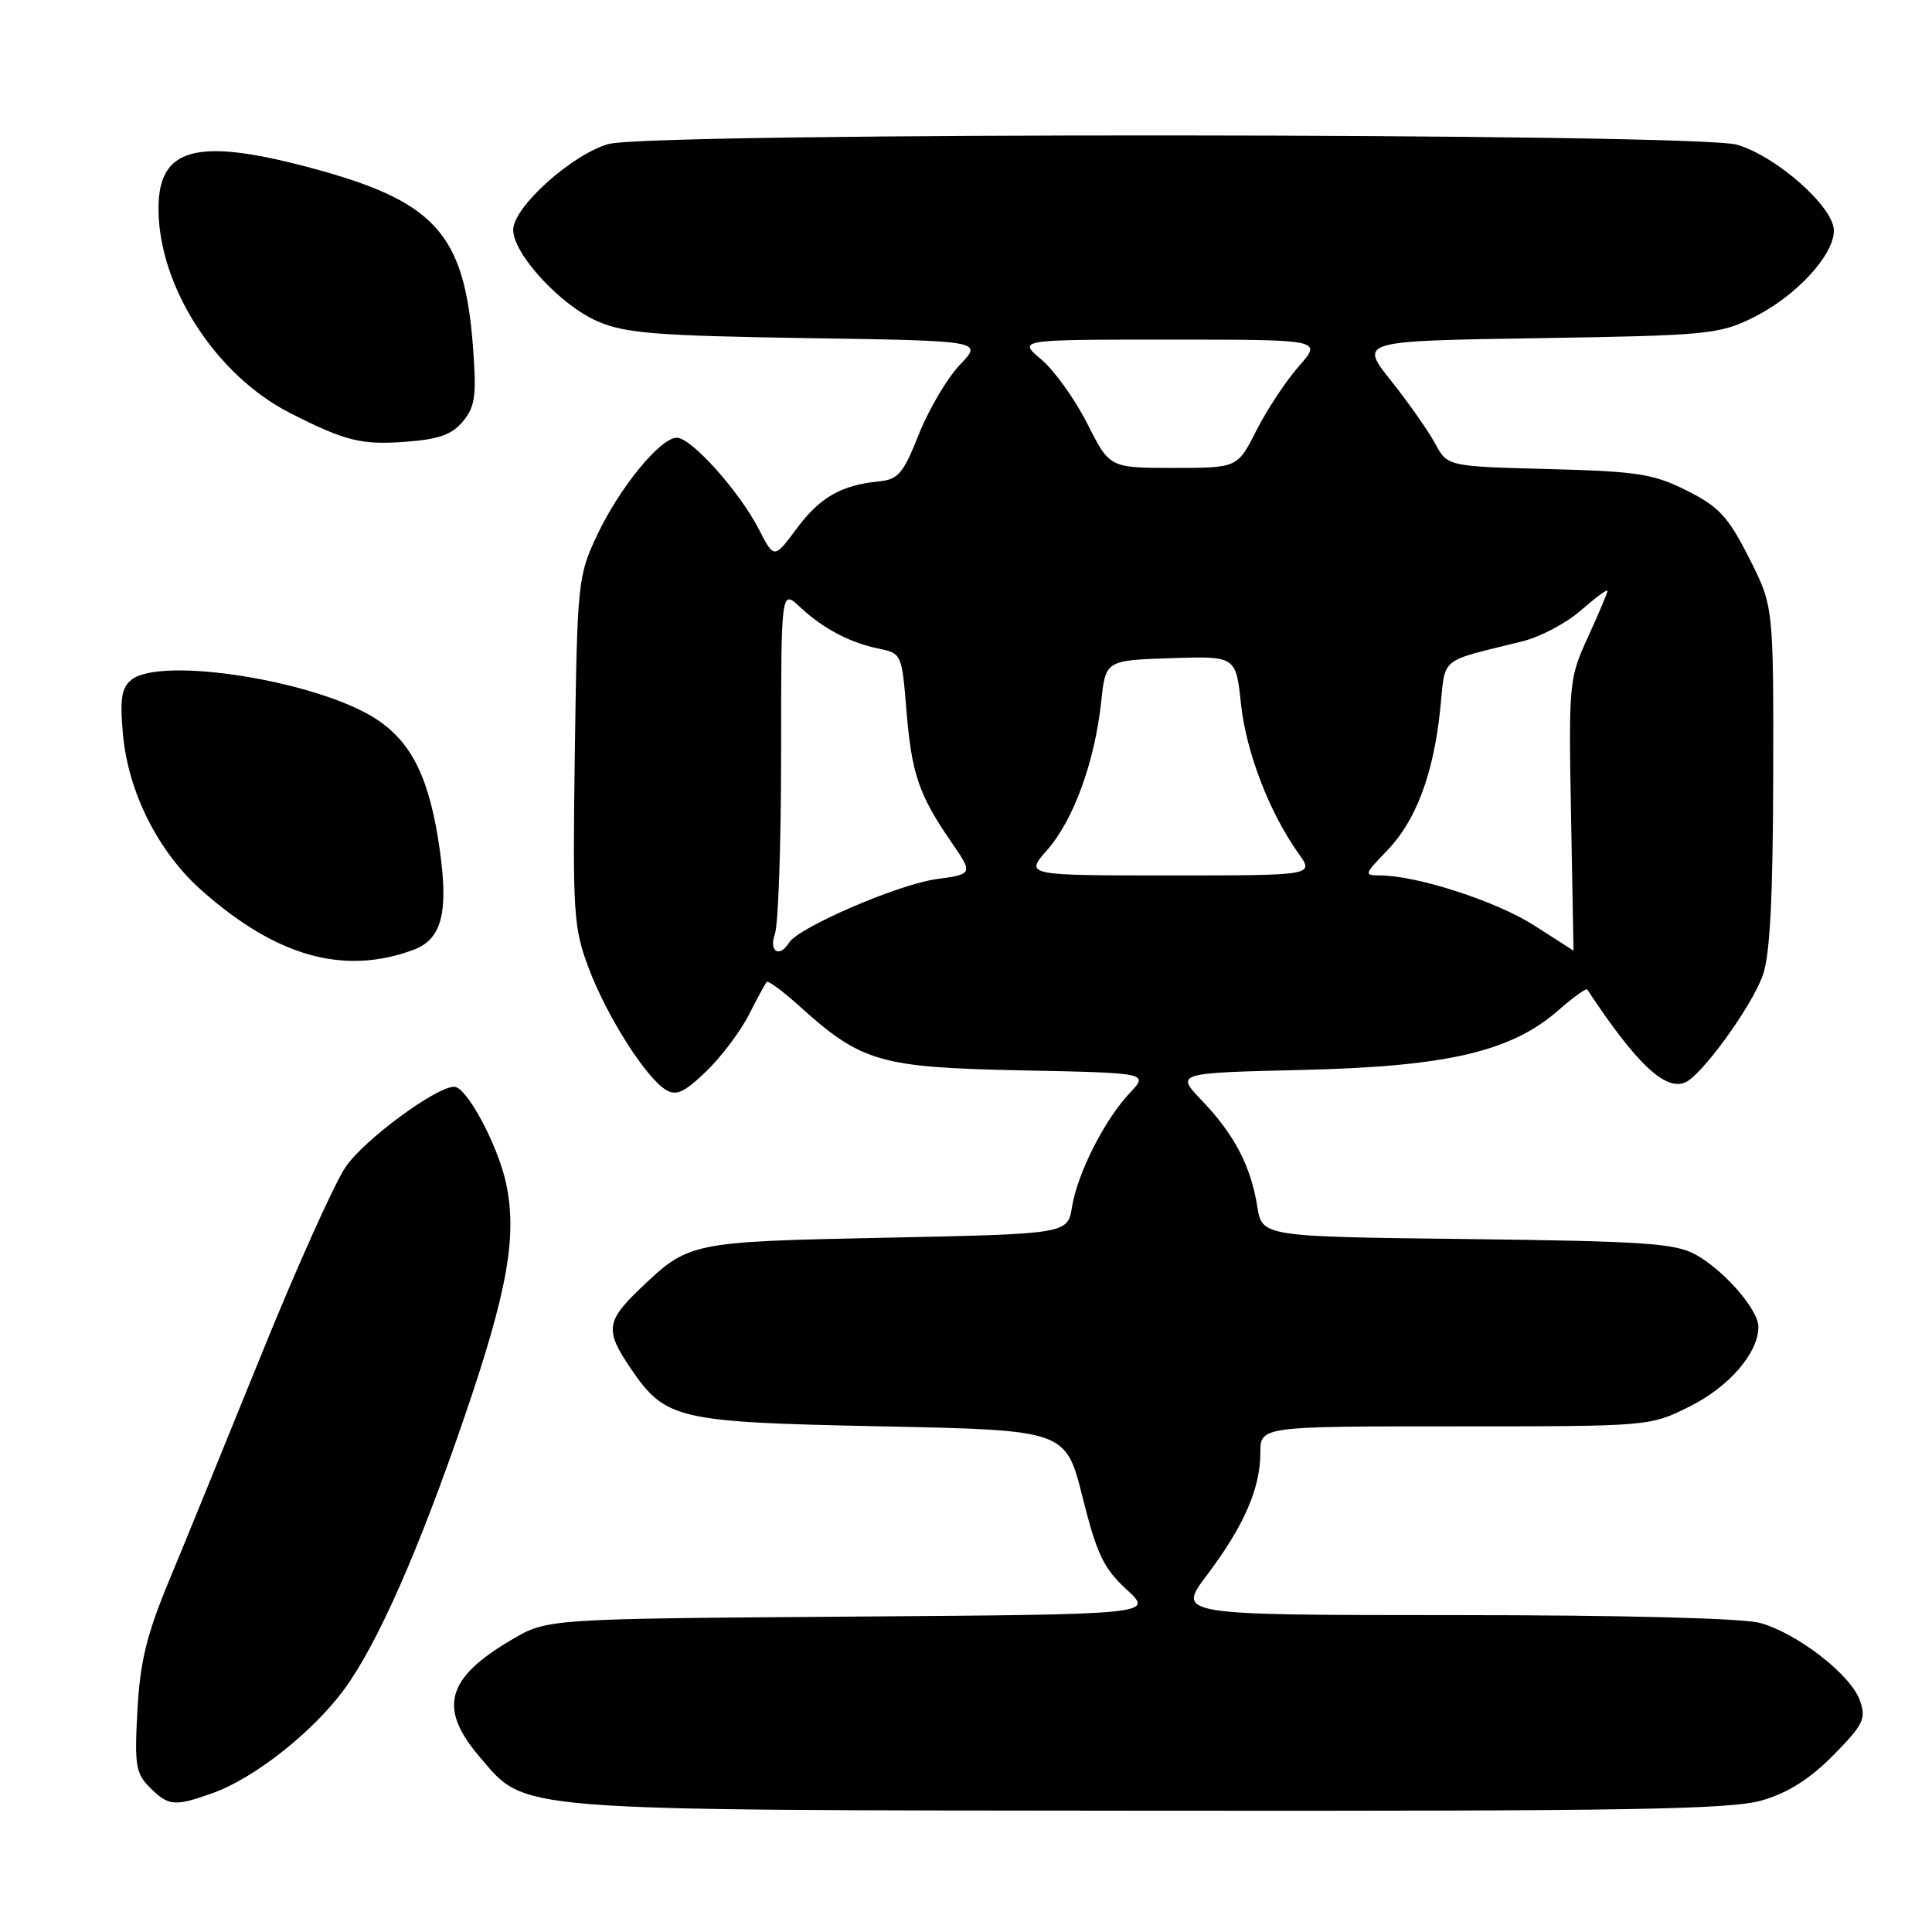 <?xml version="1.0" encoding="UTF-8" standalone="no"?>
<!DOCTYPE svg PUBLIC "-//W3C//DTD SVG 1.1//EN" "http://www.w3.org/Graphics/SVG/1.1/DTD/svg11.dtd" >
<svg xmlns="http://www.w3.org/2000/svg" xmlns:xlink="http://www.w3.org/1999/xlink" version="1.1" viewBox="0 0 256 256">
 <g >
 <path fill="currentColor"
d=" M 233.58 238.53 C 236.97 237.53 239.91 235.65 242.96 232.54 C 246.94 228.49 247.30 227.74 246.44 225.31 C 245.25 221.92 238.17 216.42 233.22 215.05 C 230.97 214.42 214.97 214.01 192.72 214.01 C 155.94 214.00 155.94 214.00 159.93 208.70 C 164.80 202.26 167.00 197.22 167.00 192.53 C 167.00 189.00 167.00 189.00 192.80 189.00 C 218.61 189.00 218.61 189.00 223.90 186.36 C 229.11 183.77 232.99 179.27 233.00 175.83 C 233.00 173.54 228.44 168.30 224.63 166.21 C 221.94 164.74 217.71 164.46 194.37 164.18 C 167.23 163.86 167.23 163.86 166.59 159.82 C 165.73 154.49 163.54 150.30 159.27 145.84 C 155.76 142.17 155.76 142.17 172.63 141.77 C 191.83 141.32 200.27 139.34 206.55 133.82 C 208.48 132.12 210.18 130.91 210.32 131.12 C 216.76 140.86 220.56 144.49 223.23 143.46 C 225.39 142.64 232.08 133.43 233.58 129.23 C 234.53 126.56 234.92 119.07 234.96 102.91 C 235.00 80.31 235.00 80.31 231.75 73.91 C 228.97 68.43 227.77 67.14 223.50 65.00 C 219.07 62.78 216.98 62.46 205.15 62.15 C 191.79 61.80 191.79 61.80 190.15 58.75 C 189.24 57.07 186.62 53.33 184.31 50.44 C 180.13 45.18 180.13 45.18 203.81 44.81 C 226.16 44.46 227.77 44.30 232.24 42.11 C 237.89 39.34 243.00 33.85 243.00 30.55 C 243.00 27.45 235.46 20.75 230.19 19.18 C 224.92 17.59 86.32 17.51 80.65 19.08 C 75.83 20.42 68.00 27.45 68.00 30.45 C 68.00 33.66 74.30 40.49 79.23 42.60 C 82.87 44.16 86.96 44.49 106.87 44.80 C 130.23 45.16 130.23 45.16 127.20 48.33 C 125.53 50.07 123.09 54.20 121.77 57.50 C 119.68 62.76 119.03 63.54 116.44 63.79 C 111.46 64.28 108.62 65.91 105.54 70.07 C 102.57 74.06 102.57 74.06 100.54 70.11 C 97.95 65.08 91.60 58.00 89.68 58.00 C 87.49 58.00 82.06 64.66 79.10 70.95 C 76.57 76.34 76.49 77.15 76.17 99.50 C 75.87 121.03 75.98 122.88 77.99 128.24 C 80.36 134.57 85.55 142.77 88.22 144.40 C 89.60 145.25 90.65 144.77 93.56 141.98 C 95.55 140.06 98.09 136.70 99.21 134.50 C 100.33 132.30 101.40 130.32 101.60 130.11 C 101.79 129.90 103.74 131.34 105.93 133.32 C 114.15 140.74 116.57 141.44 135.35 141.83 C 152.21 142.17 152.21 142.17 149.69 144.84 C 146.37 148.36 142.78 155.44 142.05 159.91 C 141.47 163.50 141.47 163.50 117.48 164.00 C 91.37 164.54 91.30 164.56 84.75 170.82 C 80.32 175.06 80.17 176.32 83.53 181.26 C 88.19 188.12 89.59 188.44 116.86 189.00 C 141.22 189.50 141.22 189.50 143.45 198.41 C 145.34 205.95 146.24 207.83 149.28 210.62 C 152.88 213.92 152.88 213.92 112.69 214.21 C 72.50 214.50 72.50 214.50 67.80 217.27 C 59.11 222.37 58.03 226.34 63.57 232.81 C 69.79 240.08 66.92 239.85 152.57 239.93 C 216.67 239.99 229.41 239.77 233.58 238.53 Z  M 28.17 237.60 C 33.69 235.63 41.45 229.51 45.60 223.86 C 50.01 217.85 55.47 205.49 61.53 187.79 C 67.25 171.10 68.55 163.80 67.06 156.80 C 65.97 151.73 61.83 144.00 60.19 144.00 C 57.76 144.00 48.17 151.09 45.79 154.64 C 44.26 156.92 39.21 168.17 34.57 179.64 C 29.92 191.11 24.44 204.55 22.38 209.50 C 19.42 216.65 18.56 220.17 18.21 226.63 C 17.81 233.91 17.98 234.98 19.88 236.88 C 22.32 239.32 23.15 239.39 28.17 237.60 Z  M 54.76 125.87 C 58.51 124.49 59.45 120.99 58.28 112.67 C 56.96 103.27 54.64 98.45 49.93 95.33 C 42.23 90.24 21.27 86.87 17.37 90.11 C 16.10 91.16 15.87 92.68 16.29 97.28 C 16.99 105.03 21.00 112.95 26.81 118.07 C 36.69 126.78 45.56 129.25 54.76 125.87 Z  M 61.37 55.80 C 62.97 53.84 63.16 52.39 62.67 45.93 C 61.51 30.74 57.60 26.54 40.45 22.05 C 25.93 18.25 21.00 19.66 21.00 27.62 C 21.00 37.94 28.58 49.72 38.46 54.74 C 45.84 58.49 47.91 58.99 54.00 58.52 C 58.21 58.19 59.94 57.56 61.37 55.80 Z  M 102.68 123.75 C 103.13 122.51 103.50 111.74 103.50 99.80 C 103.50 78.10 103.50 78.10 106.00 80.43 C 109.11 83.32 112.60 85.16 116.50 85.96 C 119.44 86.56 119.51 86.73 120.10 94.04 C 120.78 102.47 121.74 105.31 125.99 111.48 C 128.97 115.82 128.97 115.82 124.02 116.50 C 119.01 117.19 105.80 122.89 104.56 124.90 C 103.28 126.97 101.84 126.08 102.68 123.75 Z  M 203.23 122.59 C 198.23 119.40 187.70 116.00 182.85 116.00 C 180.71 116.00 180.76 115.84 183.76 112.75 C 187.61 108.78 189.93 102.62 190.83 94.04 C 191.57 86.87 190.48 87.78 201.76 84.97 C 204.11 84.39 207.60 82.54 209.51 80.85 C 211.43 79.17 213.00 78.01 213.00 78.28 C 213.00 78.54 211.84 81.30 210.42 84.40 C 207.90 89.90 207.85 90.46 208.17 108.02 C 208.35 117.91 208.50 125.99 208.50 125.98 C 208.50 125.96 206.13 124.44 203.23 122.59 Z  M 138.79 112.59 C 142.25 108.65 145.06 100.93 145.91 93.02 C 146.50 87.50 146.50 87.50 155.13 87.21 C 163.76 86.93 163.76 86.93 164.44 93.30 C 165.13 99.69 168.19 107.65 172.06 113.09 C 174.14 116.00 174.14 116.00 154.96 116.00 C 135.79 116.00 135.79 116.00 138.79 112.59 Z  M 144.07 56.13 C 142.44 52.91 139.70 49.08 137.98 47.63 C 134.85 45.00 134.85 45.00 155.03 45.00 C 175.21 45.00 175.21 45.00 172.10 48.54 C 170.39 50.48 167.86 54.31 166.48 57.04 C 163.97 62.00 163.97 62.00 155.50 62.00 C 147.03 62.00 147.03 62.00 144.07 56.13 Z "/>
</g>
</svg>